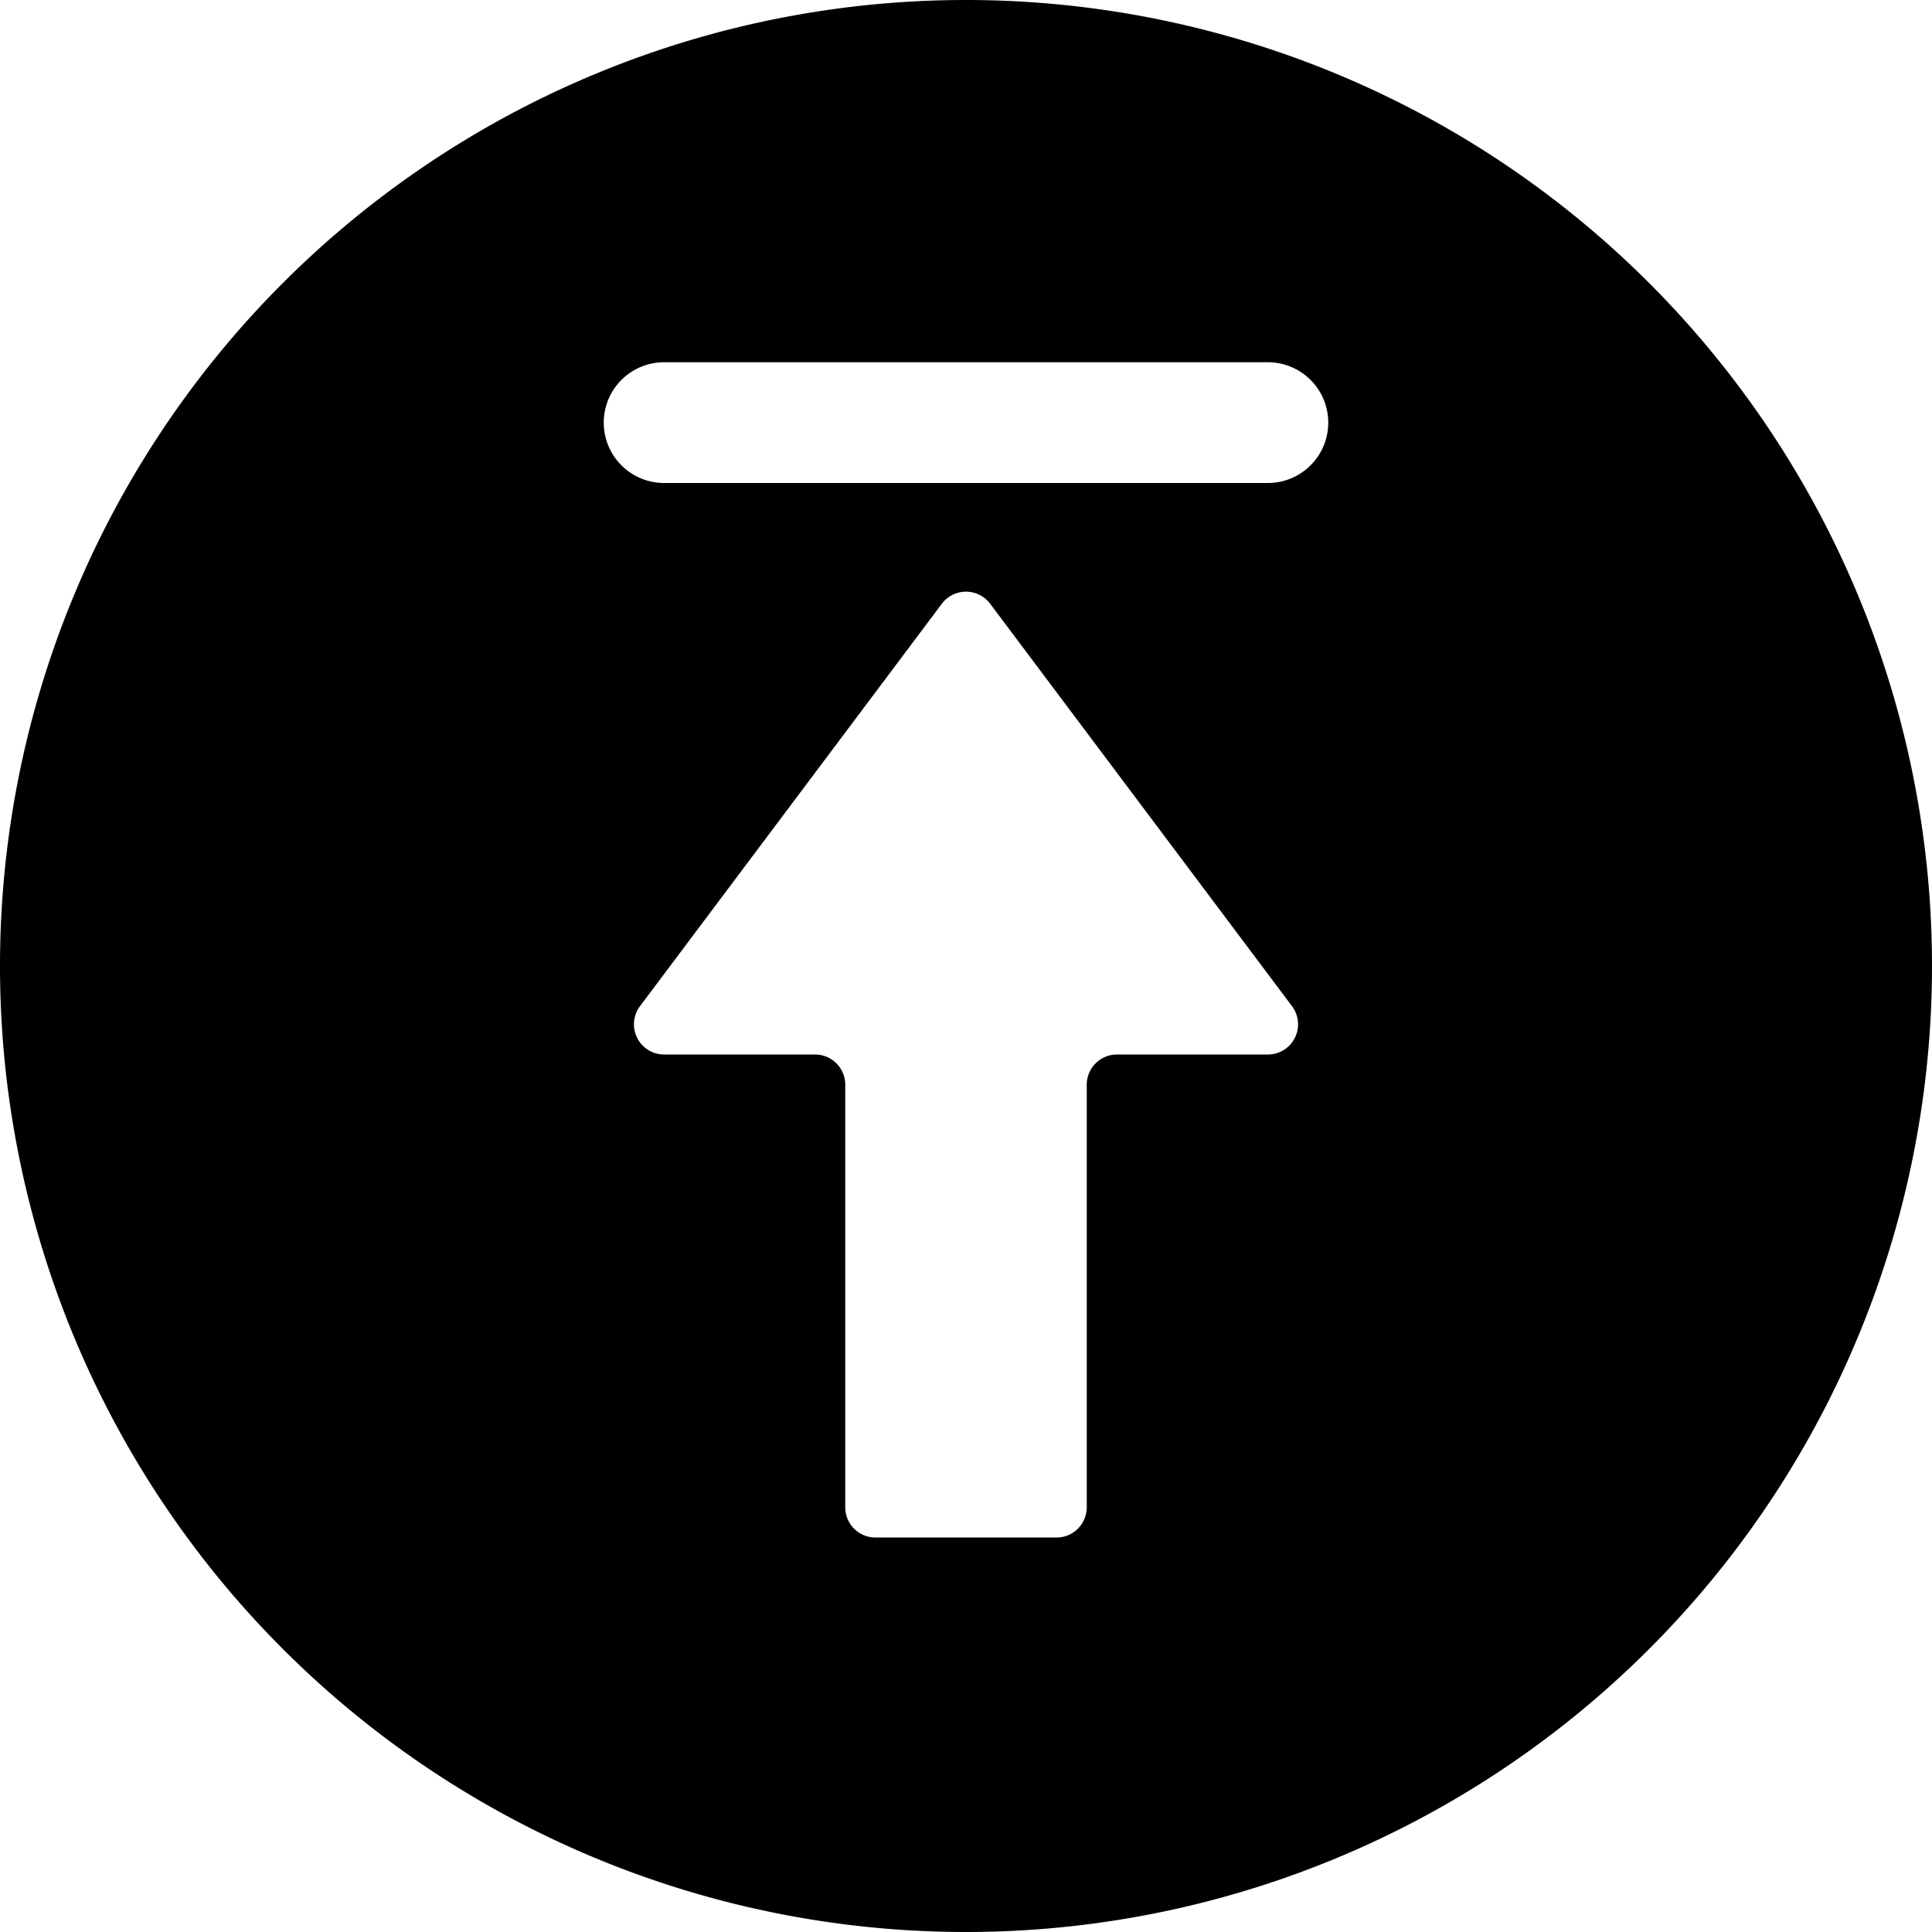 <svg xmlns="http://www.w3.org/2000/svg" viewBox="0 0 16 16"><g id="upload"><path id="base-1" d="M8 16A8 8 0 1 1 8 0a8 8 0 0 1 0 16zM7.8 5L5.3 8.333a.25.25 0 0 0 .2.4h1.25a.25.25 0 0 1 .25.25v3.5c0 .138.112.25.25.25h1.5a.25.25 0 0 0 .25-.25v-3.5a.25.25 0 0 1 .25-.25h1.25a.25.25 0 0 0 .2-.4L8.2 5a.25.25 0 0 0-.4 0zM5.5 3a.5.5 0 0 0 0 1h5a.5.5 0 1 0 0-1h-5z"/><path id="details-1" d="M7.8 5a.25.25 0 0 1 .4 0l2.5 3.333a.25.25 0 0 1-.2.4H9.25a.25.25 0 0 0-.25.25v3.5a.25.25 0 0 1-.25.25h-1.5a.25.25 0 0 1-.25-.25v-3.5a.25.25 0 0 0-.25-.25H5.5a.25.25 0 0 1-.2-.4L7.8 5zM5.5 3h5a.5.5 0 1 1 0 1h-5a.5.5 0 0 1 0-1z" fill="none"/></g></svg>